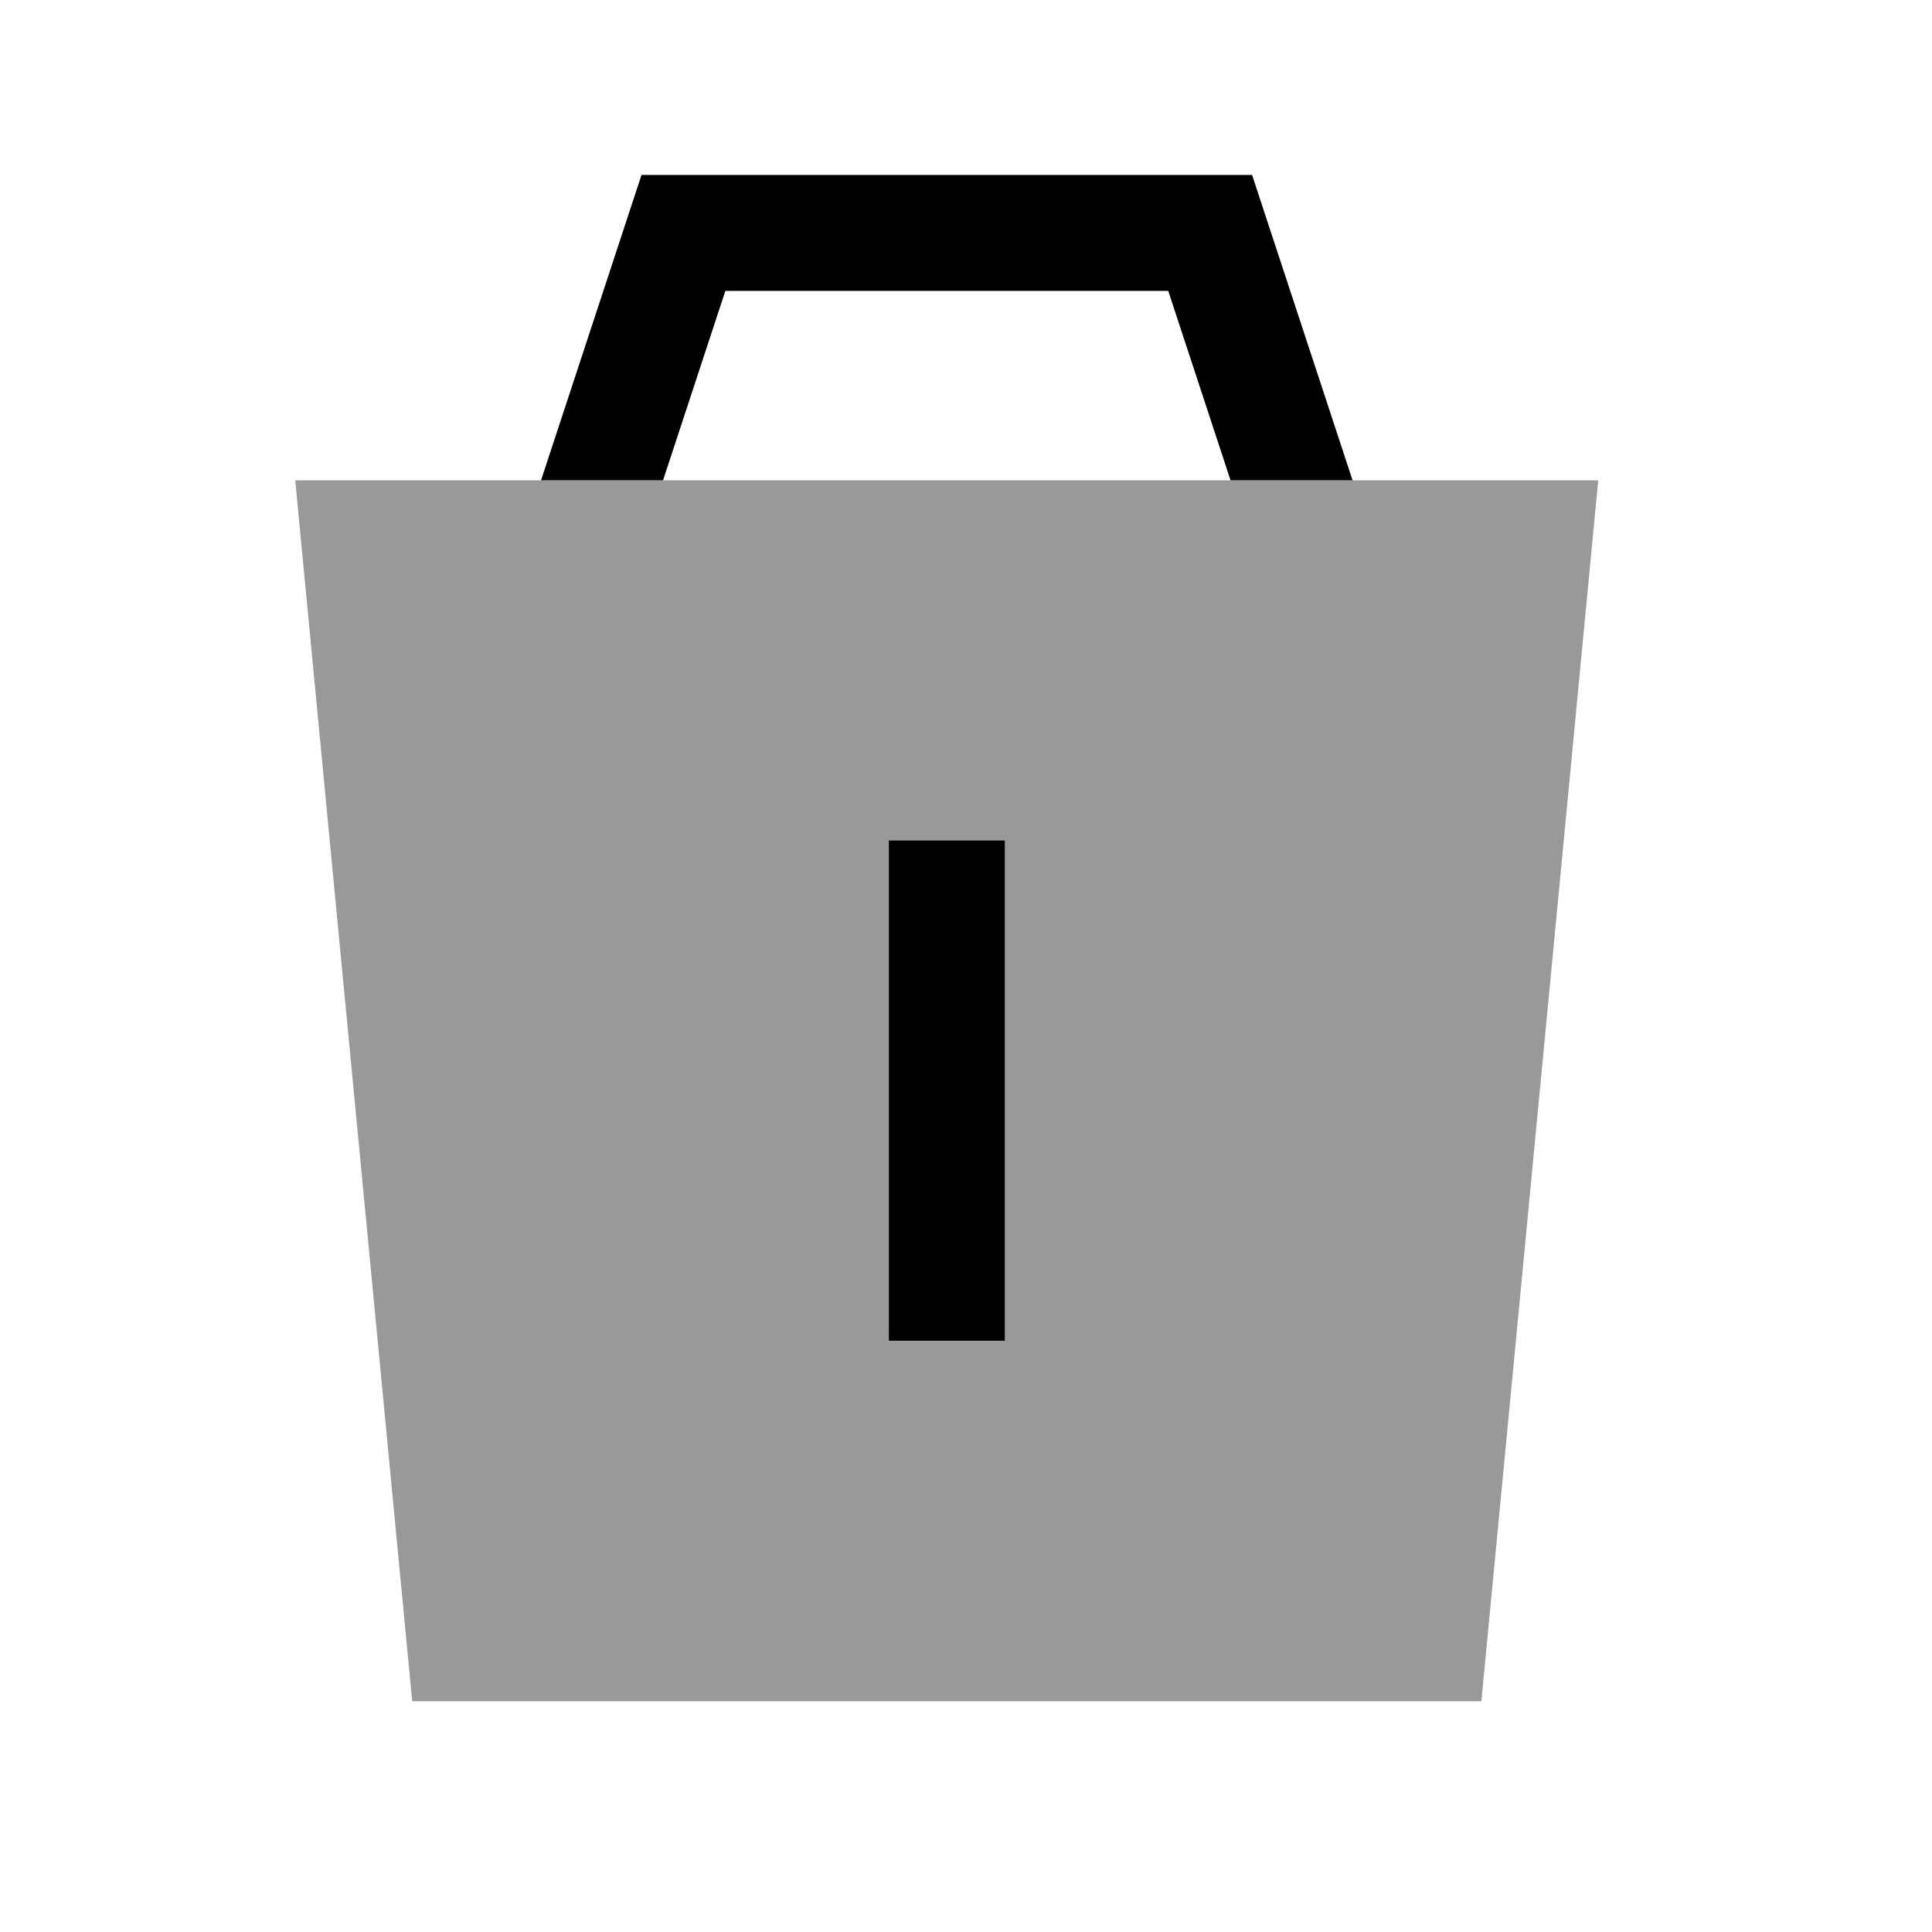 <svg width="25" height="25" viewBox="0 0 25 25" fill="none" xmlns="http://www.w3.org/2000/svg">
<path opacity="0.4" d="M5.334 22.014L3.82 6.215H20.681L19.169 22.014H5.334Z" fill="black"/>
<path d="M8.58 6.215L9.386 3.764H15.117L15.923 6.215H17.502L16.202 2.264H8.301L7.001 6.215H8.58Z" fill="black"/>
<path d="M11.502 17.349H13.002V10.876H11.502V17.349Z" fill="black"/>
</svg>